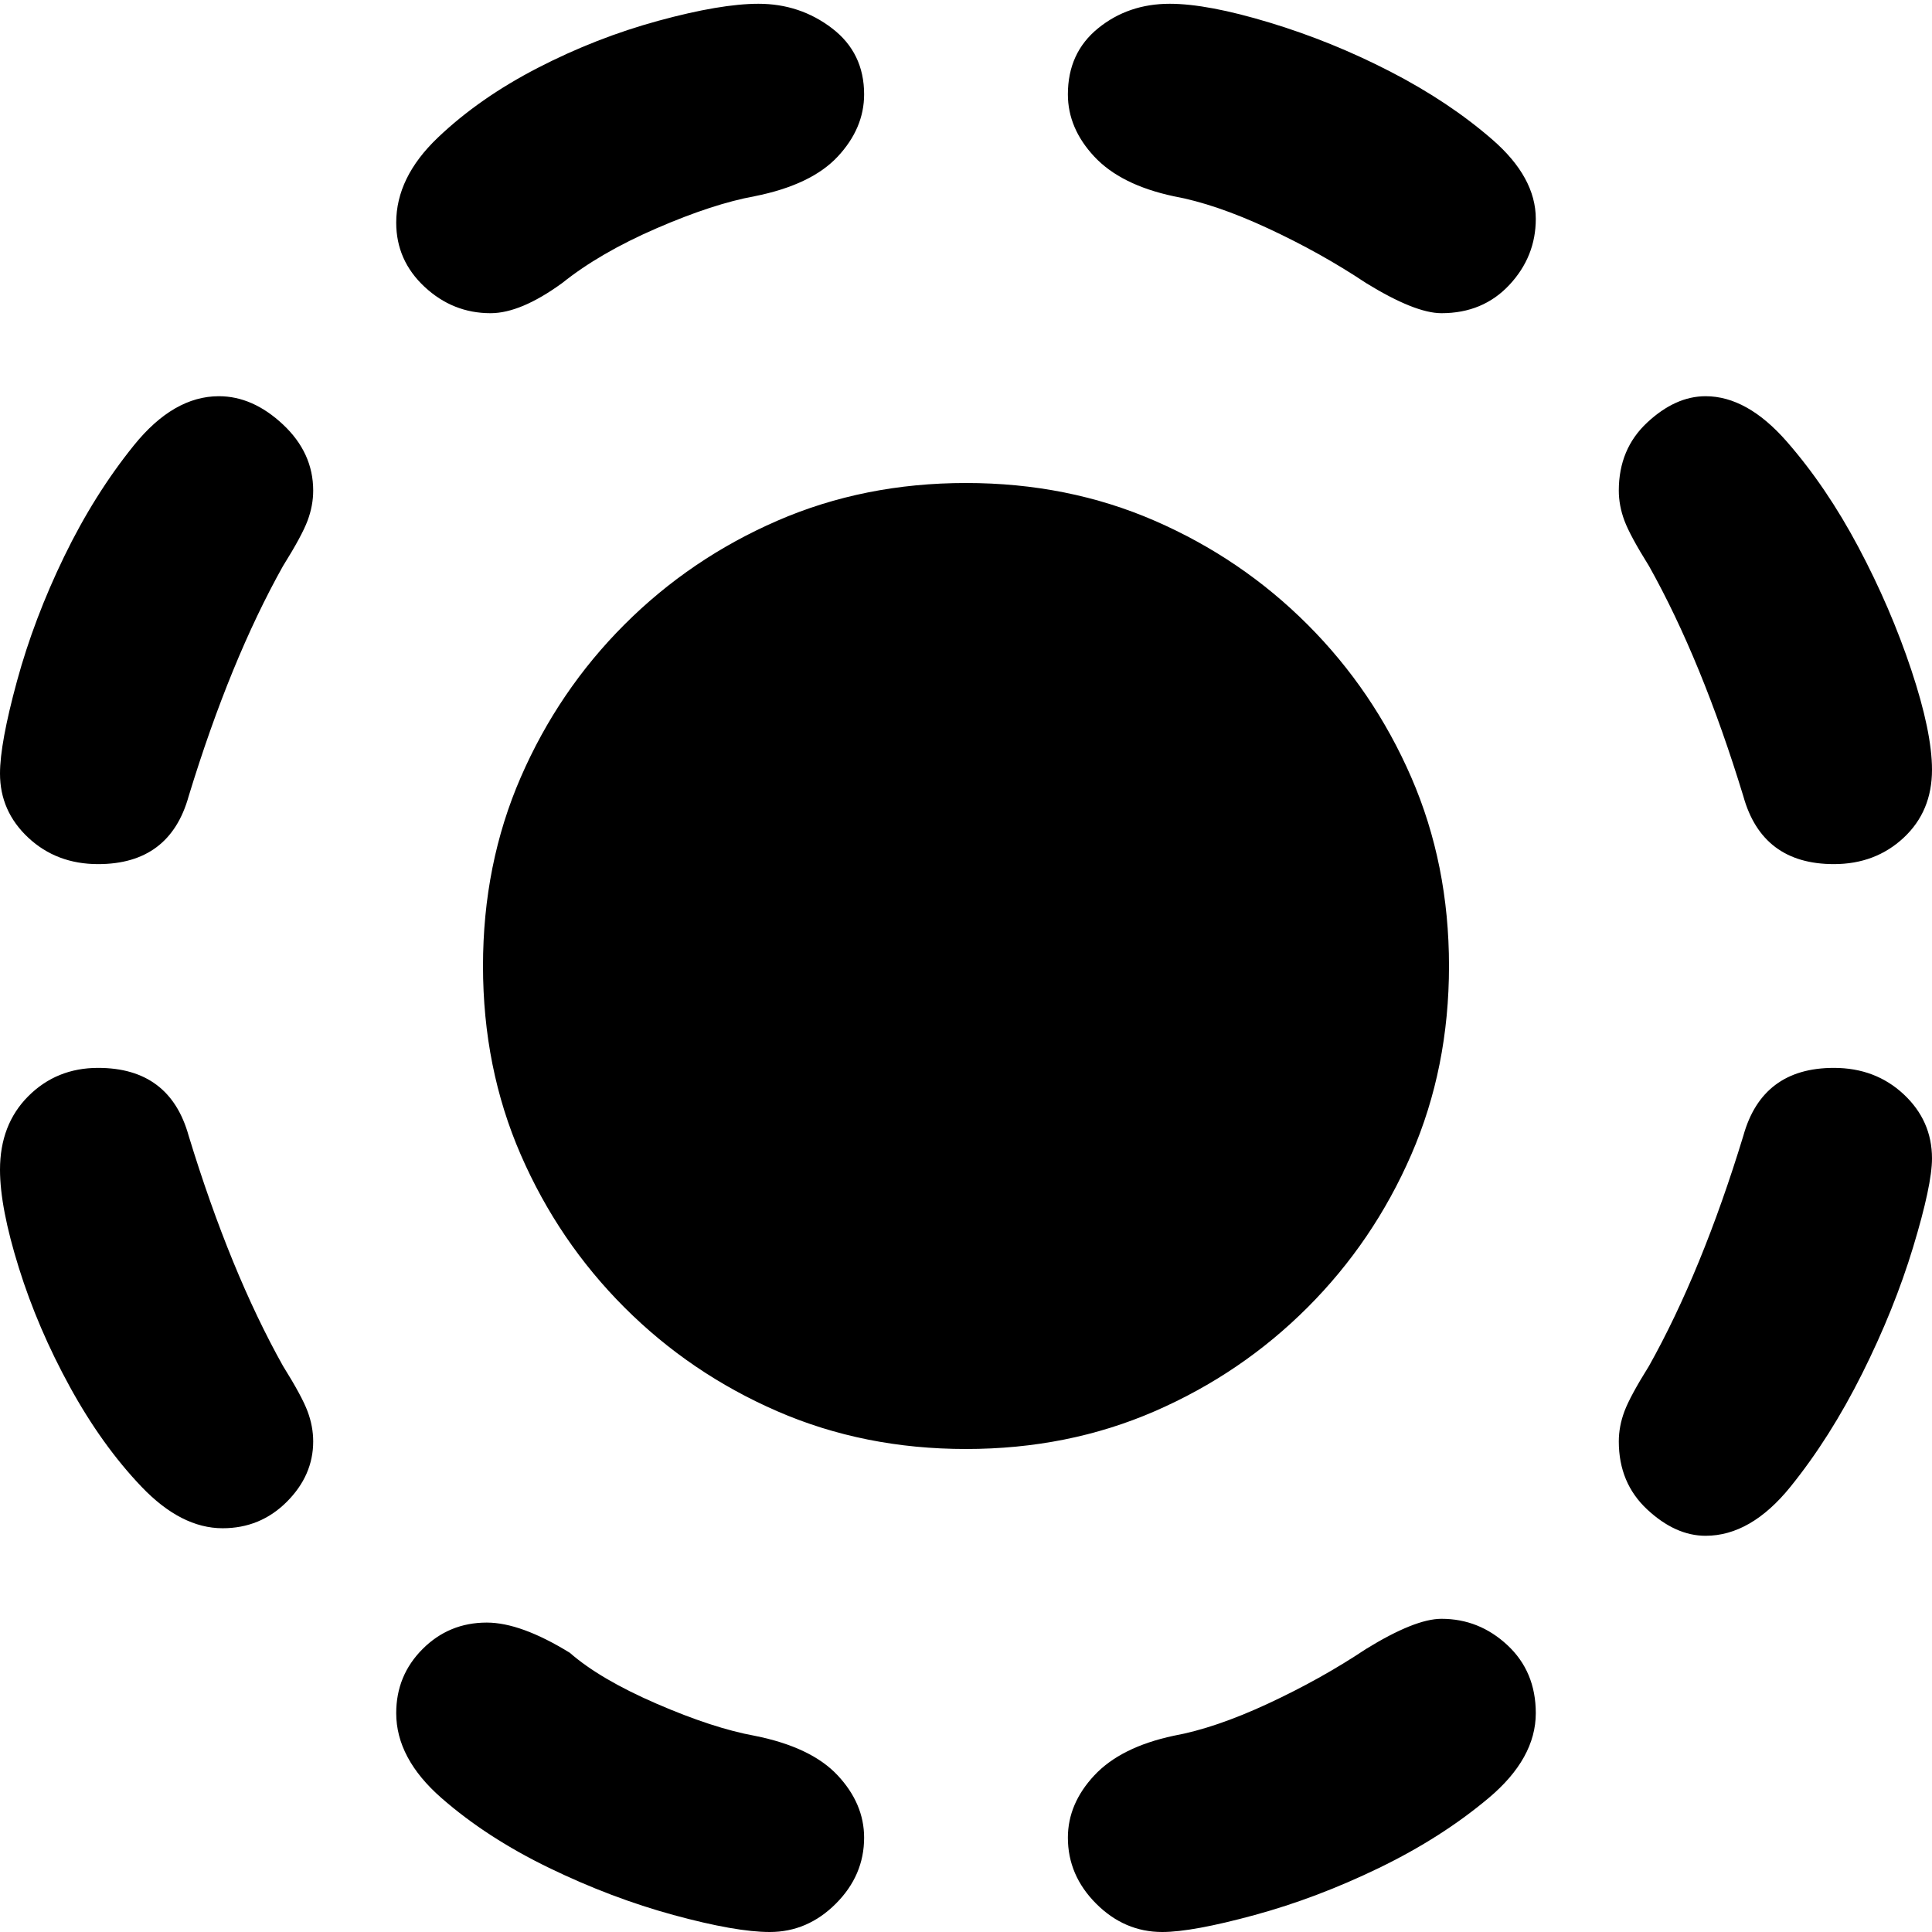 <svg xmlns="http://www.w3.org/2000/svg" viewBox="0 0 512 512">
	<path d="M200 460q15 3 22 10.5t7 16.5q0 10-7.5 17.5T204 512q-9 0-25.5-4.5t-33-12.5-28.5-18.5-12-22.5q0-10 7-17t17-7q9 0 22 8 8 7 23 13.5t26 8.5zm162-23q13-8 20-8 10 0 17.5 7t7.5 18q0 12-12.5 22.5t-29 18.5-33 12.5T308 512q-10 0-17.5-7.5T283 487q0-9 7-16.5t21-10.5q11-2 25-8.5t26-14.5zM58 105q9 0 17 7.5t8 17.5q0 4-1.5 8T75 150q-14 25-25 61-5 18-24 18-11 0-18.5-7T0 205q0-8 4.5-24.5t12.5-33T35.5 118 58 105zm-8 196q11 36 25 61 5 8 6.5 12t1.5 8q0 9-7 16t-17 7q-11 0-21.5-11t-19-26.5T5 336t-5-26q0-12 7.5-19.5T26 283q19 0 24 18zm334-45q0 27-10 50t-27.5 40.5T306 374t-50 10-50-10-40.5-27.5T138 306t-10-50 10-50 27.5-40.5T206 138t50-10 50 10 40.5 27.5T374 206t10 50zm78-45q-11-36-25-61-5-8-6.5-12t-1.5-8q0-11 7.5-18t15.5-7q11 0 21.5 12t19 28 14 32.5T512 204q0 11-7.5 18t-18.5 7q-19 0-24-18zm24 72q11 0 18.5 7t7.5 17q0 7-5 23.5T493.5 364t-19 30-22.5 13q-8 0-15.5-7t-7.5-18q0-4 1.5-8t6.5-12q14-25 25-61 5-18 24-18zM130 83q-10 0-17.5-7T105 59q0-12 11-22.5T142.5 18t32-12.5T201 1q11 0 19.5 6.5T229 25q0 9-7 16.5T200 52q-11 2-26 8.5T149 75q-11 8-19 8zM310 1q10 0 26.5 5t32 13 27 18T407 58q0 10-7 17.5T382 83q-7 0-20-8-12-8-26-14.5T311 52q-14-3-21-10.5T283 25q0-11 8-17.5T310 1z"/>
</svg>